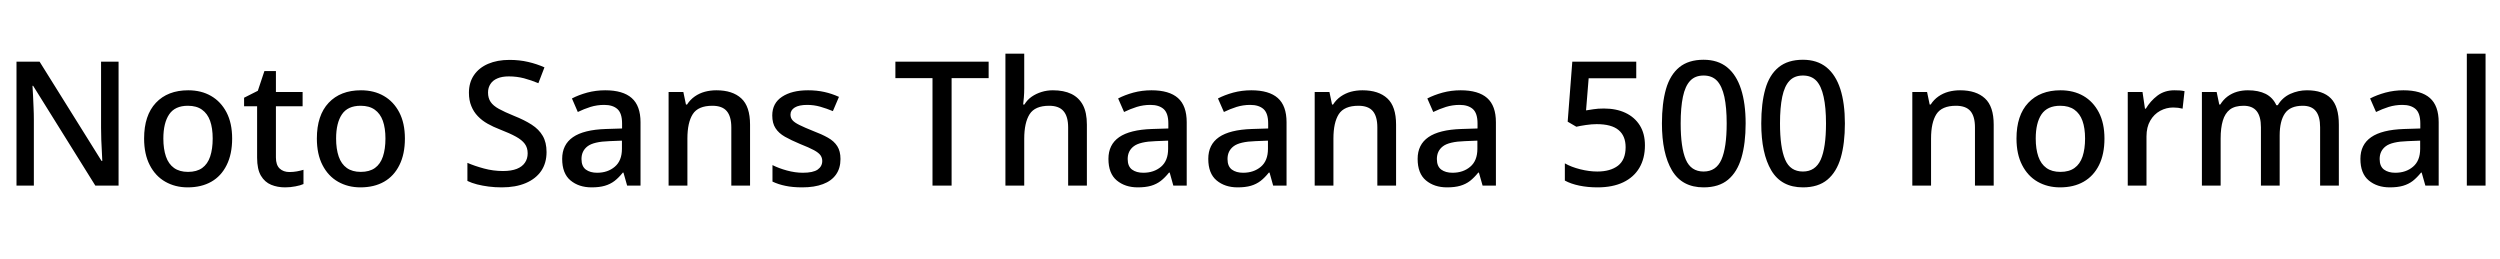 <svg xmlns="http://www.w3.org/2000/svg" xmlns:xlink="http://www.w3.org/1999/xlink" width="345.576" height="35.832"><path fill="black" d="M16.39 8.52L16.39 25.66L13.18 25.66L4.58 11.86L4.49 11.86Q4.54 12.48 4.57 13.26Q4.61 14.04 4.64 14.88Q4.68 15.72 4.68 16.58L4.68 16.58L4.68 25.66L2.28 25.66L2.28 8.52L5.47 8.52L14.04 22.25L14.14 22.25Q14.11 21.74 14.08 20.96Q14.04 20.18 14.00 19.32Q13.97 18.46 13.97 17.66L13.97 17.66L13.97 8.52L16.39 8.52ZM32.09 19.15L32.09 19.15Q32.09 21.31 31.33 22.82Q30.58 24.34 29.21 25.12Q27.84 25.90 25.94 25.90L25.94 25.90Q24.22 25.90 22.85 25.12Q21.48 24.34 20.70 22.82Q19.92 21.31 19.92 19.15L19.92 19.15Q19.92 15.94 21.55 14.21Q23.18 12.48 26.02 12.48L26.02 12.48Q27.82 12.48 29.17 13.26Q30.53 14.04 31.31 15.53Q32.09 17.02 32.09 19.15ZM22.58 19.15L22.58 19.15Q22.58 20.59 22.94 21.64Q23.30 22.68 24.06 23.22Q24.82 23.76 25.99 23.76L25.99 23.76Q27.19 23.76 27.95 23.22Q28.70 22.68 29.05 21.64Q29.40 20.59 29.40 19.15L29.40 19.15Q29.40 17.71 29.04 16.70Q28.68 15.70 27.92 15.16Q27.17 14.62 25.97 14.62L25.97 14.62Q24.19 14.62 23.39 15.80Q22.58 16.99 22.58 19.15ZM40.01 23.78L40.01 23.78Q40.51 23.78 41.04 23.69Q41.57 23.59 41.95 23.47L41.95 23.47L41.95 25.44Q41.54 25.63 40.84 25.76Q40.13 25.90 39.41 25.90L39.41 25.90Q38.35 25.90 37.48 25.54Q36.60 25.18 36.07 24.29Q35.54 23.40 35.54 21.79L35.54 21.79L35.54 14.69L33.74 14.69L33.74 13.51L35.64 12.55L36.55 9.82L38.14 9.82L38.14 12.72L41.83 12.72L41.83 14.69L38.14 14.69L38.14 21.77Q38.14 22.80 38.65 23.29Q39.17 23.78 40.01 23.78ZM55.97 19.15L55.97 19.15Q55.97 21.31 55.21 22.82Q54.46 24.34 53.09 25.12Q51.72 25.90 49.82 25.90L49.82 25.90Q48.10 25.90 46.73 25.12Q45.36 24.34 44.58 22.82Q43.80 21.31 43.80 19.15L43.80 19.15Q43.80 15.94 45.43 14.21Q47.06 12.48 49.90 12.48L49.90 12.48Q51.70 12.48 53.05 13.26Q54.41 14.04 55.19 15.53Q55.97 17.02 55.97 19.15ZM46.46 19.15L46.46 19.15Q46.46 20.59 46.82 21.64Q47.18 22.68 47.94 23.22Q48.70 23.76 49.87 23.76L49.87 23.76Q51.07 23.76 51.83 23.22Q52.58 22.68 52.93 21.64Q53.28 20.59 53.28 19.15L53.28 19.15Q53.28 17.71 52.92 16.70Q52.56 15.70 51.80 15.16Q51.05 14.62 49.85 14.62L49.85 14.62Q48.07 14.62 47.27 15.80Q46.46 16.99 46.46 19.15ZM75.55 21.02L75.55 21.02Q75.55 22.54 74.81 23.63Q74.06 24.72 72.67 25.31Q71.28 25.90 69.36 25.90L69.36 25.90Q68.42 25.90 67.56 25.79Q66.70 25.68 65.95 25.49Q65.21 25.30 64.61 25.01L64.61 25.01L64.61 22.51Q65.59 22.94 66.89 23.29Q68.18 23.64 69.53 23.64L69.53 23.64Q70.68 23.64 71.44 23.34Q72.19 23.04 72.56 22.49Q72.94 21.94 72.94 21.19L72.94 21.19Q72.94 20.42 72.54 19.88Q72.14 19.34 71.32 18.89Q70.49 18.43 69.12 17.90L69.12 17.90Q68.18 17.54 67.40 17.10Q66.62 16.66 66.05 16.06Q65.47 15.46 65.15 14.66Q64.82 13.87 64.82 12.82L64.82 12.82Q64.82 11.40 65.52 10.38Q66.22 9.36 67.48 8.82Q68.74 8.28 70.42 8.28L70.42 8.28Q71.81 8.28 73.00 8.56Q74.18 8.83 75.26 9.31L75.26 9.31L74.42 11.50Q73.44 11.09 72.43 10.82Q71.42 10.56 70.34 10.56L70.34 10.56Q69.38 10.56 68.75 10.84Q68.11 11.11 67.79 11.62Q67.46 12.12 67.46 12.79L67.46 12.79Q67.46 13.56 67.82 14.09Q68.18 14.62 68.96 15.05Q69.74 15.48 71.04 16.01L71.04 16.01Q72.48 16.58 73.49 17.23Q74.50 17.88 75.02 18.78Q75.55 19.68 75.55 21.02ZM83.66 12.48L83.66 12.48Q86.11 12.48 87.32 13.55Q88.54 14.62 88.54 16.90L88.54 16.90L88.54 25.66L86.69 25.66L86.18 23.86L86.09 23.86Q85.54 24.55 84.95 25.01Q84.36 25.46 83.60 25.68Q82.85 25.90 81.77 25.90L81.77 25.90Q80.02 25.90 78.86 24.94Q77.71 23.98 77.71 21.96L77.71 21.96Q77.71 19.99 79.20 18.96Q80.69 17.93 83.76 17.83L83.76 17.83L85.99 17.76L85.99 17.06Q85.99 15.65 85.34 15.07Q84.70 14.50 83.52 14.50L83.52 14.50Q82.54 14.50 81.62 14.78Q80.71 15.07 79.87 15.48L79.87 15.48L79.06 13.61Q79.97 13.13 81.17 12.80Q82.37 12.48 83.66 12.48ZM85.97 19.44L84.24 19.51Q82.06 19.58 81.22 20.22Q80.38 20.86 80.38 21.98L80.38 21.98Q80.38 22.99 80.98 23.44Q81.58 23.88 82.54 23.88L82.54 23.88Q84 23.88 84.98 23.05Q85.97 22.22 85.97 20.57L85.97 20.57L85.97 19.44ZM99.02 12.48L99.02 12.48Q101.26 12.48 102.47 13.60Q103.68 14.71 103.68 17.23L103.68 17.23L103.68 25.66L101.09 25.66L101.09 17.62Q101.09 16.10 100.46 15.36Q99.84 14.62 98.47 14.62L98.47 14.62Q96.50 14.62 95.76 15.78Q95.02 16.94 95.02 19.15L95.02 19.15L95.02 25.66L92.42 25.66L92.42 12.72L94.46 12.72L94.82 14.45L94.97 14.45Q95.40 13.78 96.04 13.33Q96.67 12.89 97.44 12.68Q98.21 12.48 99.02 12.48ZM116.18 21.98L116.18 21.98Q116.18 23.26 115.56 24.13Q114.94 25.01 113.76 25.45Q112.58 25.90 110.90 25.90L110.90 25.90Q109.56 25.90 108.58 25.69Q107.59 25.49 106.78 25.10L106.78 25.10L106.78 22.82Q107.64 23.26 108.78 23.57Q109.92 23.88 110.98 23.88L110.98 23.88Q112.39 23.88 113.03 23.44Q113.66 22.99 113.66 22.25L113.66 22.25Q113.66 21.82 113.42 21.47Q113.18 21.12 112.52 20.76Q111.86 20.40 110.59 19.90L110.59 19.90Q109.37 19.39 108.50 18.90Q107.64 18.41 107.20 17.72Q106.75 17.04 106.75 15.96L106.75 15.96Q106.75 14.26 108.11 13.37Q109.46 12.48 111.70 12.48L111.70 12.48Q112.90 12.48 113.94 12.71Q114.98 12.94 115.97 13.39L115.97 13.39L115.13 15.36Q114.26 15.00 113.39 14.75Q112.51 14.50 111.58 14.50L111.58 14.50Q110.45 14.50 109.86 14.86Q109.27 15.22 109.27 15.84L109.27 15.84Q109.27 16.30 109.55 16.62Q109.82 16.94 110.51 17.28Q111.19 17.62 112.39 18.10L112.39 18.10Q113.59 18.55 114.44 19.03Q115.30 19.51 115.74 20.21Q116.18 20.90 116.18 21.98ZM131.54 10.80L131.54 25.66L128.90 25.66L128.90 10.80L123.77 10.80L123.77 8.52L136.66 8.52L136.66 10.80L131.54 10.80ZM141.58 7.42L141.58 12.22Q141.58 12.84 141.53 13.46Q141.48 14.09 141.43 14.45L141.43 14.45L141.60 14.45Q142.01 13.78 142.62 13.36Q143.23 12.94 143.98 12.71Q144.72 12.48 145.54 12.48L145.54 12.48Q147.05 12.48 148.09 12.98Q149.14 13.49 149.69 14.52Q150.24 15.55 150.24 17.23L150.24 17.23L150.24 25.66L147.65 25.66L147.65 17.62Q147.65 16.10 147.01 15.36Q146.38 14.62 145.03 14.62L145.03 14.62Q143.06 14.62 142.32 15.79Q141.58 16.97 141.58 19.18L141.58 19.18L141.58 25.66L138.98 25.66L138.98 7.42L141.58 7.42ZM159.17 12.48L159.17 12.48Q161.62 12.48 162.83 13.55Q164.04 14.62 164.04 16.90L164.04 16.90L164.04 25.66L162.19 25.66L161.69 23.86L161.59 23.86Q161.04 24.55 160.45 25.01Q159.86 25.46 159.11 25.68Q158.35 25.90 157.27 25.90L157.27 25.90Q155.52 25.90 154.37 24.94Q153.22 23.98 153.22 21.96L153.22 21.96Q153.22 19.99 154.70 18.96Q156.19 17.93 159.26 17.83L159.26 17.83L161.50 17.76L161.50 17.06Q161.50 15.65 160.85 15.07Q160.20 14.50 159.02 14.50L159.02 14.50Q158.04 14.50 157.13 14.78Q156.22 15.07 155.38 15.48L155.38 15.48L154.56 13.61Q155.47 13.13 156.67 12.80Q157.87 12.48 159.17 12.48ZM161.47 19.44L159.74 19.51Q157.56 19.58 156.72 20.22Q155.88 20.86 155.88 21.98L155.88 21.98Q155.88 22.99 156.48 23.44Q157.08 23.88 158.04 23.88L158.04 23.88Q159.50 23.88 160.49 23.05Q161.47 22.22 161.47 20.57L161.47 20.57L161.47 19.44ZM172.97 12.48L172.97 12.48Q175.42 12.48 176.63 13.55Q177.84 14.62 177.84 16.90L177.84 16.90L177.84 25.66L175.99 25.66L175.49 23.86L175.39 23.86Q174.84 24.55 174.25 25.01Q173.66 25.46 172.91 25.68Q172.15 25.90 171.07 25.90L171.07 25.90Q169.32 25.90 168.17 24.94Q167.02 23.98 167.02 21.96L167.02 21.96Q167.02 19.99 168.50 18.96Q169.99 17.93 173.06 17.83L173.06 17.83L175.30 17.76L175.30 17.06Q175.30 15.65 174.65 15.07Q174 14.50 172.82 14.50L172.82 14.50Q171.84 14.50 170.93 14.78Q170.02 15.07 169.18 15.48L169.18 15.48L168.36 13.61Q169.27 13.13 170.47 12.80Q171.67 12.48 172.97 12.48ZM175.27 19.44L173.54 19.51Q171.36 19.58 170.52 20.22Q169.68 20.86 169.68 21.98L169.68 21.98Q169.68 22.99 170.28 23.44Q170.88 23.88 171.84 23.88L171.84 23.88Q173.30 23.88 174.29 23.05Q175.27 22.22 175.27 20.57L175.27 20.57L175.27 19.44ZM188.33 12.48L188.33 12.48Q190.56 12.48 191.77 13.60Q192.98 14.71 192.98 17.23L192.98 17.23L192.98 25.66L190.39 25.66L190.39 17.62Q190.39 16.10 189.77 15.36Q189.14 14.62 187.78 14.62L187.78 14.62Q185.81 14.62 185.06 15.78Q184.32 16.94 184.32 19.15L184.32 19.15L184.32 25.66L181.73 25.66L181.73 12.72L183.77 12.72L184.13 14.45L184.27 14.45Q184.70 13.78 185.34 13.33Q185.98 12.89 186.74 12.68Q187.51 12.48 188.33 12.48ZM201.91 12.48L201.91 12.48Q204.36 12.48 205.57 13.55Q206.78 14.62 206.78 16.90L206.78 16.90L206.78 25.66L204.94 25.66L204.43 23.86L204.34 23.86Q203.78 24.55 203.20 25.01Q202.61 25.46 201.85 25.68Q201.10 25.90 200.02 25.90L200.02 25.90Q198.26 25.90 197.11 24.94Q195.96 23.98 195.96 21.96L195.96 21.96Q195.96 19.99 197.45 18.96Q198.94 17.93 202.01 17.83L202.01 17.83L204.24 17.76L204.24 17.06Q204.24 15.65 203.59 15.07Q202.94 14.50 201.77 14.50L201.77 14.50Q200.78 14.50 199.87 14.78Q198.96 15.07 198.12 15.48L198.12 15.48L197.30 13.61Q198.22 13.13 199.42 12.80Q200.62 12.48 201.91 12.48ZM204.22 19.44L202.49 19.51Q200.30 19.58 199.46 20.22Q198.62 20.86 198.62 21.98L198.62 21.98Q198.62 22.99 199.22 23.44Q199.82 23.88 200.78 23.88L200.78 23.88Q202.25 23.88 203.23 23.05Q204.22 22.22 204.22 20.57L204.22 20.57L204.22 19.44ZM221.71 15.00L221.71 15.00Q223.42 15.00 224.69 15.60Q225.96 16.20 226.67 17.33Q227.38 18.46 227.38 20.09L227.38 20.09Q227.38 21.89 226.61 23.20Q225.84 24.50 224.38 25.20Q222.91 25.90 220.82 25.90L220.82 25.90Q219.48 25.90 218.32 25.66Q217.15 25.42 216.31 24.96L216.31 24.96L216.31 22.58Q217.20 23.09 218.44 23.40Q219.67 23.71 220.80 23.71L220.80 23.71Q222.60 23.71 223.66 22.90Q224.71 22.08 224.71 20.35L224.71 20.35Q224.71 18.79 223.74 17.98Q222.77 17.16 220.70 17.16L220.70 17.16Q220.03 17.16 219.22 17.28Q218.40 17.40 217.90 17.52L217.90 17.52L216.70 16.82L217.34 8.52L226.18 8.52L226.18 10.82L219.60 10.82L219.24 15.26Q219.65 15.19 220.26 15.10Q220.87 15.00 221.71 15.00ZM241.30 17.06L241.30 17.06Q241.30 19.82 240.72 21.80Q240.14 23.78 238.87 24.84Q237.60 25.90 235.49 25.90L235.49 25.90Q232.51 25.90 231.12 23.56Q229.73 21.22 229.73 17.06L229.73 17.06Q229.73 14.28 230.29 12.31Q230.86 10.34 232.13 9.30Q233.40 8.26 235.49 8.26L235.49 8.26Q237.46 8.26 238.74 9.30Q240.02 10.34 240.66 12.31Q241.30 14.28 241.30 17.06ZM232.32 17.06L232.32 17.06Q232.32 20.40 233.03 22.06Q233.74 23.71 235.49 23.71L235.49 23.71Q237.22 23.71 237.95 22.07Q238.68 20.42 238.68 17.06L238.68 17.06Q238.68 14.86 238.36 13.38Q238.03 11.90 237.35 11.17Q236.66 10.44 235.49 10.44L235.49 10.44Q234.31 10.44 233.63 11.17Q232.94 11.90 232.63 13.38Q232.32 14.86 232.32 17.06ZM255.02 17.06L255.02 17.06Q255.02 19.82 254.45 21.80Q253.87 23.78 252.60 24.84Q251.33 25.90 249.22 25.90L249.22 25.90Q246.24 25.90 244.85 23.56Q243.46 21.22 243.46 17.06L243.46 17.06Q243.46 14.28 244.02 12.31Q244.58 10.34 245.86 9.30Q247.13 8.26 249.22 8.26L249.22 8.26Q251.18 8.26 252.47 9.30Q253.75 10.34 254.39 12.31Q255.02 14.28 255.02 17.06ZM246.05 17.06L246.05 17.06Q246.05 20.40 246.76 22.06Q247.46 23.71 249.22 23.71L249.22 23.71Q250.94 23.71 251.68 22.07Q252.41 20.42 252.41 17.06L252.41 17.06Q252.41 14.86 252.08 13.38Q251.76 11.90 251.08 11.17Q250.39 10.44 249.22 10.44L249.22 10.44Q248.04 10.44 247.36 11.17Q246.67 11.90 246.36 13.38Q246.05 14.86 246.05 17.06ZM270.94 12.48L270.94 12.48Q273.17 12.48 274.38 13.60Q275.59 14.71 275.59 17.23L275.59 17.23L275.59 25.66L273.00 25.66L273.00 17.62Q273.00 16.10 272.38 15.36Q271.75 14.62 270.38 14.62L270.38 14.62Q268.42 14.62 267.67 15.78Q266.93 16.94 266.93 19.15L266.93 19.15L266.93 25.66L264.34 25.66L264.34 12.72L266.38 12.72L266.74 14.45L266.88 14.45Q267.31 13.78 267.95 13.33Q268.58 12.89 269.35 12.68Q270.12 12.48 270.94 12.48ZM290.90 19.15L290.90 19.15Q290.90 21.31 290.15 22.82Q289.39 24.34 288.02 25.12Q286.66 25.90 284.76 25.90L284.76 25.90Q283.03 25.90 281.66 25.12Q280.30 24.34 279.52 22.82Q278.74 21.31 278.74 19.15L278.74 19.15Q278.74 15.94 280.37 14.21Q282.00 12.48 284.83 12.48L284.83 12.48Q286.63 12.48 287.99 13.26Q289.34 14.04 290.12 15.53Q290.90 17.02 290.90 19.15ZM281.40 19.15L281.40 19.15Q281.40 20.59 281.76 21.64Q282.12 22.68 282.88 23.22Q283.63 23.76 284.81 23.76L284.81 23.76Q286.01 23.76 286.76 23.22Q287.52 22.68 287.87 21.64Q288.22 20.59 288.22 19.15L288.22 19.15Q288.22 17.71 287.86 16.70Q287.50 15.70 286.74 15.16Q285.98 14.62 284.78 14.62L284.78 14.62Q283.01 14.62 282.20 15.80Q281.40 16.99 281.40 19.15ZM300.55 12.48L300.55 12.48Q300.89 12.48 301.28 12.50Q301.68 12.53 301.97 12.60L301.97 12.60L301.70 15.02Q301.44 14.95 301.08 14.90Q300.72 14.86 300.41 14.86L300.41 14.86Q299.45 14.86 298.60 15.32Q297.74 15.79 297.23 16.68Q296.71 17.57 296.71 18.86L296.71 18.86L296.71 25.66L294.12 25.66L294.12 12.72L296.16 12.72L296.50 15.02L296.62 15.02Q297.24 13.97 298.22 13.22Q299.21 12.48 300.55 12.48ZM318.89 12.48L318.89 12.48Q321.10 12.48 322.20 13.60Q323.30 14.71 323.30 17.23L323.30 17.23L323.30 25.66L320.71 25.66L320.71 17.59Q320.71 16.10 320.12 15.36Q319.54 14.62 318.31 14.62L318.31 14.62Q316.58 14.62 315.85 15.67Q315.12 16.73 315.12 18.72L315.12 18.72L315.12 25.66L312.53 25.66L312.53 17.59Q312.53 16.10 311.94 15.36Q311.35 14.62 310.13 14.62L310.13 14.62Q308.93 14.62 308.24 15.14Q307.56 15.67 307.26 16.68Q306.96 17.69 306.96 19.15L306.96 19.15L306.96 25.66L304.37 25.66L304.37 12.72L306.41 12.72L306.77 14.45L306.91 14.45Q307.32 13.78 307.92 13.33Q308.52 12.89 309.24 12.68Q309.96 12.48 310.73 12.48L310.73 12.48Q312.19 12.48 313.19 12.98Q314.18 13.49 314.66 14.54L314.66 14.54L314.86 14.54Q315.48 13.49 316.58 12.98Q317.69 12.48 318.89 12.48ZM332.23 12.48L332.23 12.48Q334.68 12.48 335.89 13.55Q337.10 14.62 337.10 16.90L337.10 16.90L337.10 25.66L335.26 25.66L334.75 23.86L334.66 23.86Q334.10 24.55 333.52 25.01Q332.93 25.46 332.17 25.68Q331.42 25.90 330.34 25.90L330.34 25.90Q328.58 25.90 327.43 24.94Q326.28 23.98 326.28 21.96L326.28 21.96Q326.28 19.99 327.77 18.96Q329.26 17.93 332.33 17.83L332.33 17.83L334.56 17.76L334.56 17.06Q334.56 15.65 333.91 15.07Q333.26 14.50 332.09 14.50L332.09 14.50Q331.10 14.50 330.19 14.78Q329.28 15.07 328.44 15.48L328.44 15.48L327.62 13.61Q328.54 13.13 329.74 12.80Q330.94 12.48 332.23 12.48ZM334.54 19.44L332.81 19.51Q330.62 19.58 329.78 20.22Q328.94 20.86 328.94 21.98L328.94 21.98Q328.94 22.99 329.54 23.44Q330.14 23.88 331.10 23.88L331.10 23.88Q332.57 23.88 333.55 23.05Q334.54 22.22 334.54 20.57L334.54 20.57L334.54 19.44ZM343.58 7.42L343.58 25.66L340.99 25.66L340.99 7.42L343.58 7.42Z"/></svg>
